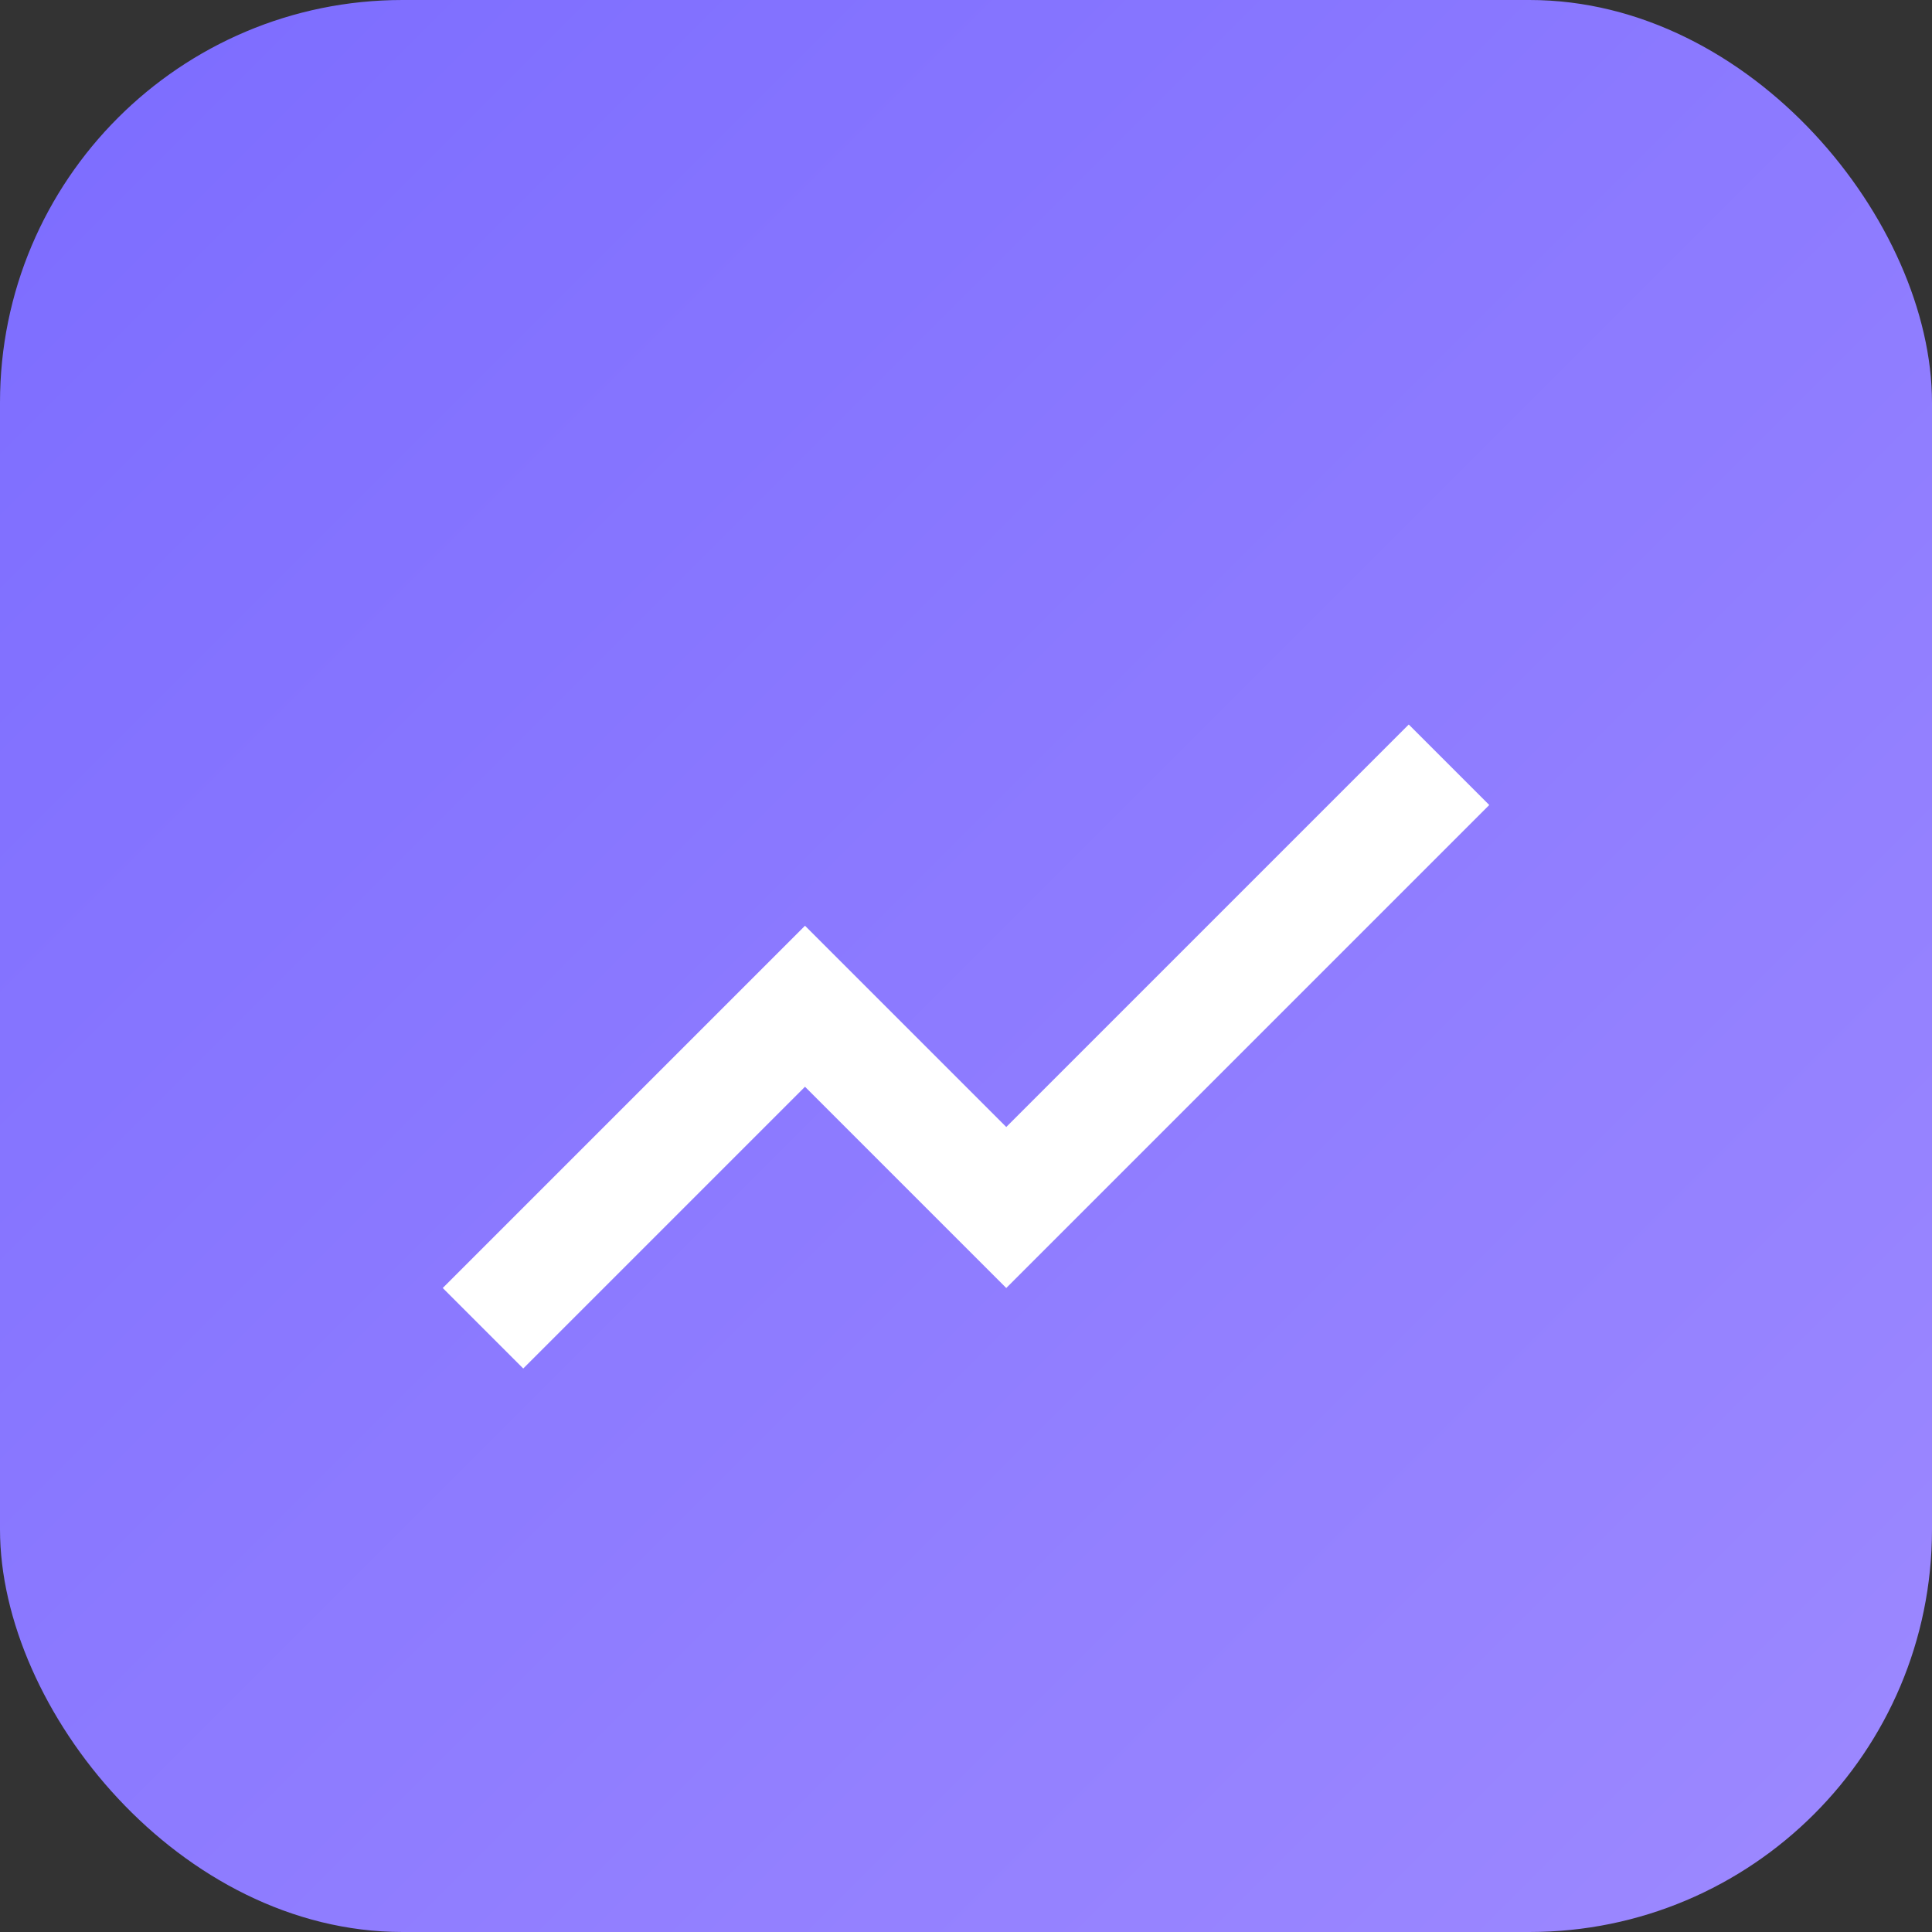 <svg xmlns="http://www.w3.org/2000/svg" viewBox="0 0 48 48">
  <rect x="0" y="0" width="48" height="48" fill="#333333" stroke="none"/>
  <defs>
    <linearGradient id="g" x1="0" y1="0" x2="1" y2="1">
      <stop offset="0" stop-color="#7c6cff"/>
      <stop offset="1" stop-color="#9d89ff"/>
    </linearGradient>
  </defs>
  <rect width="48" height="48" rx="10" fill="url(#g)"/>
  <path d="M11 32l9-9 5 5 10-10 2 2-12 12-5-5-7 7z" fill="#fff"/>
</svg>
